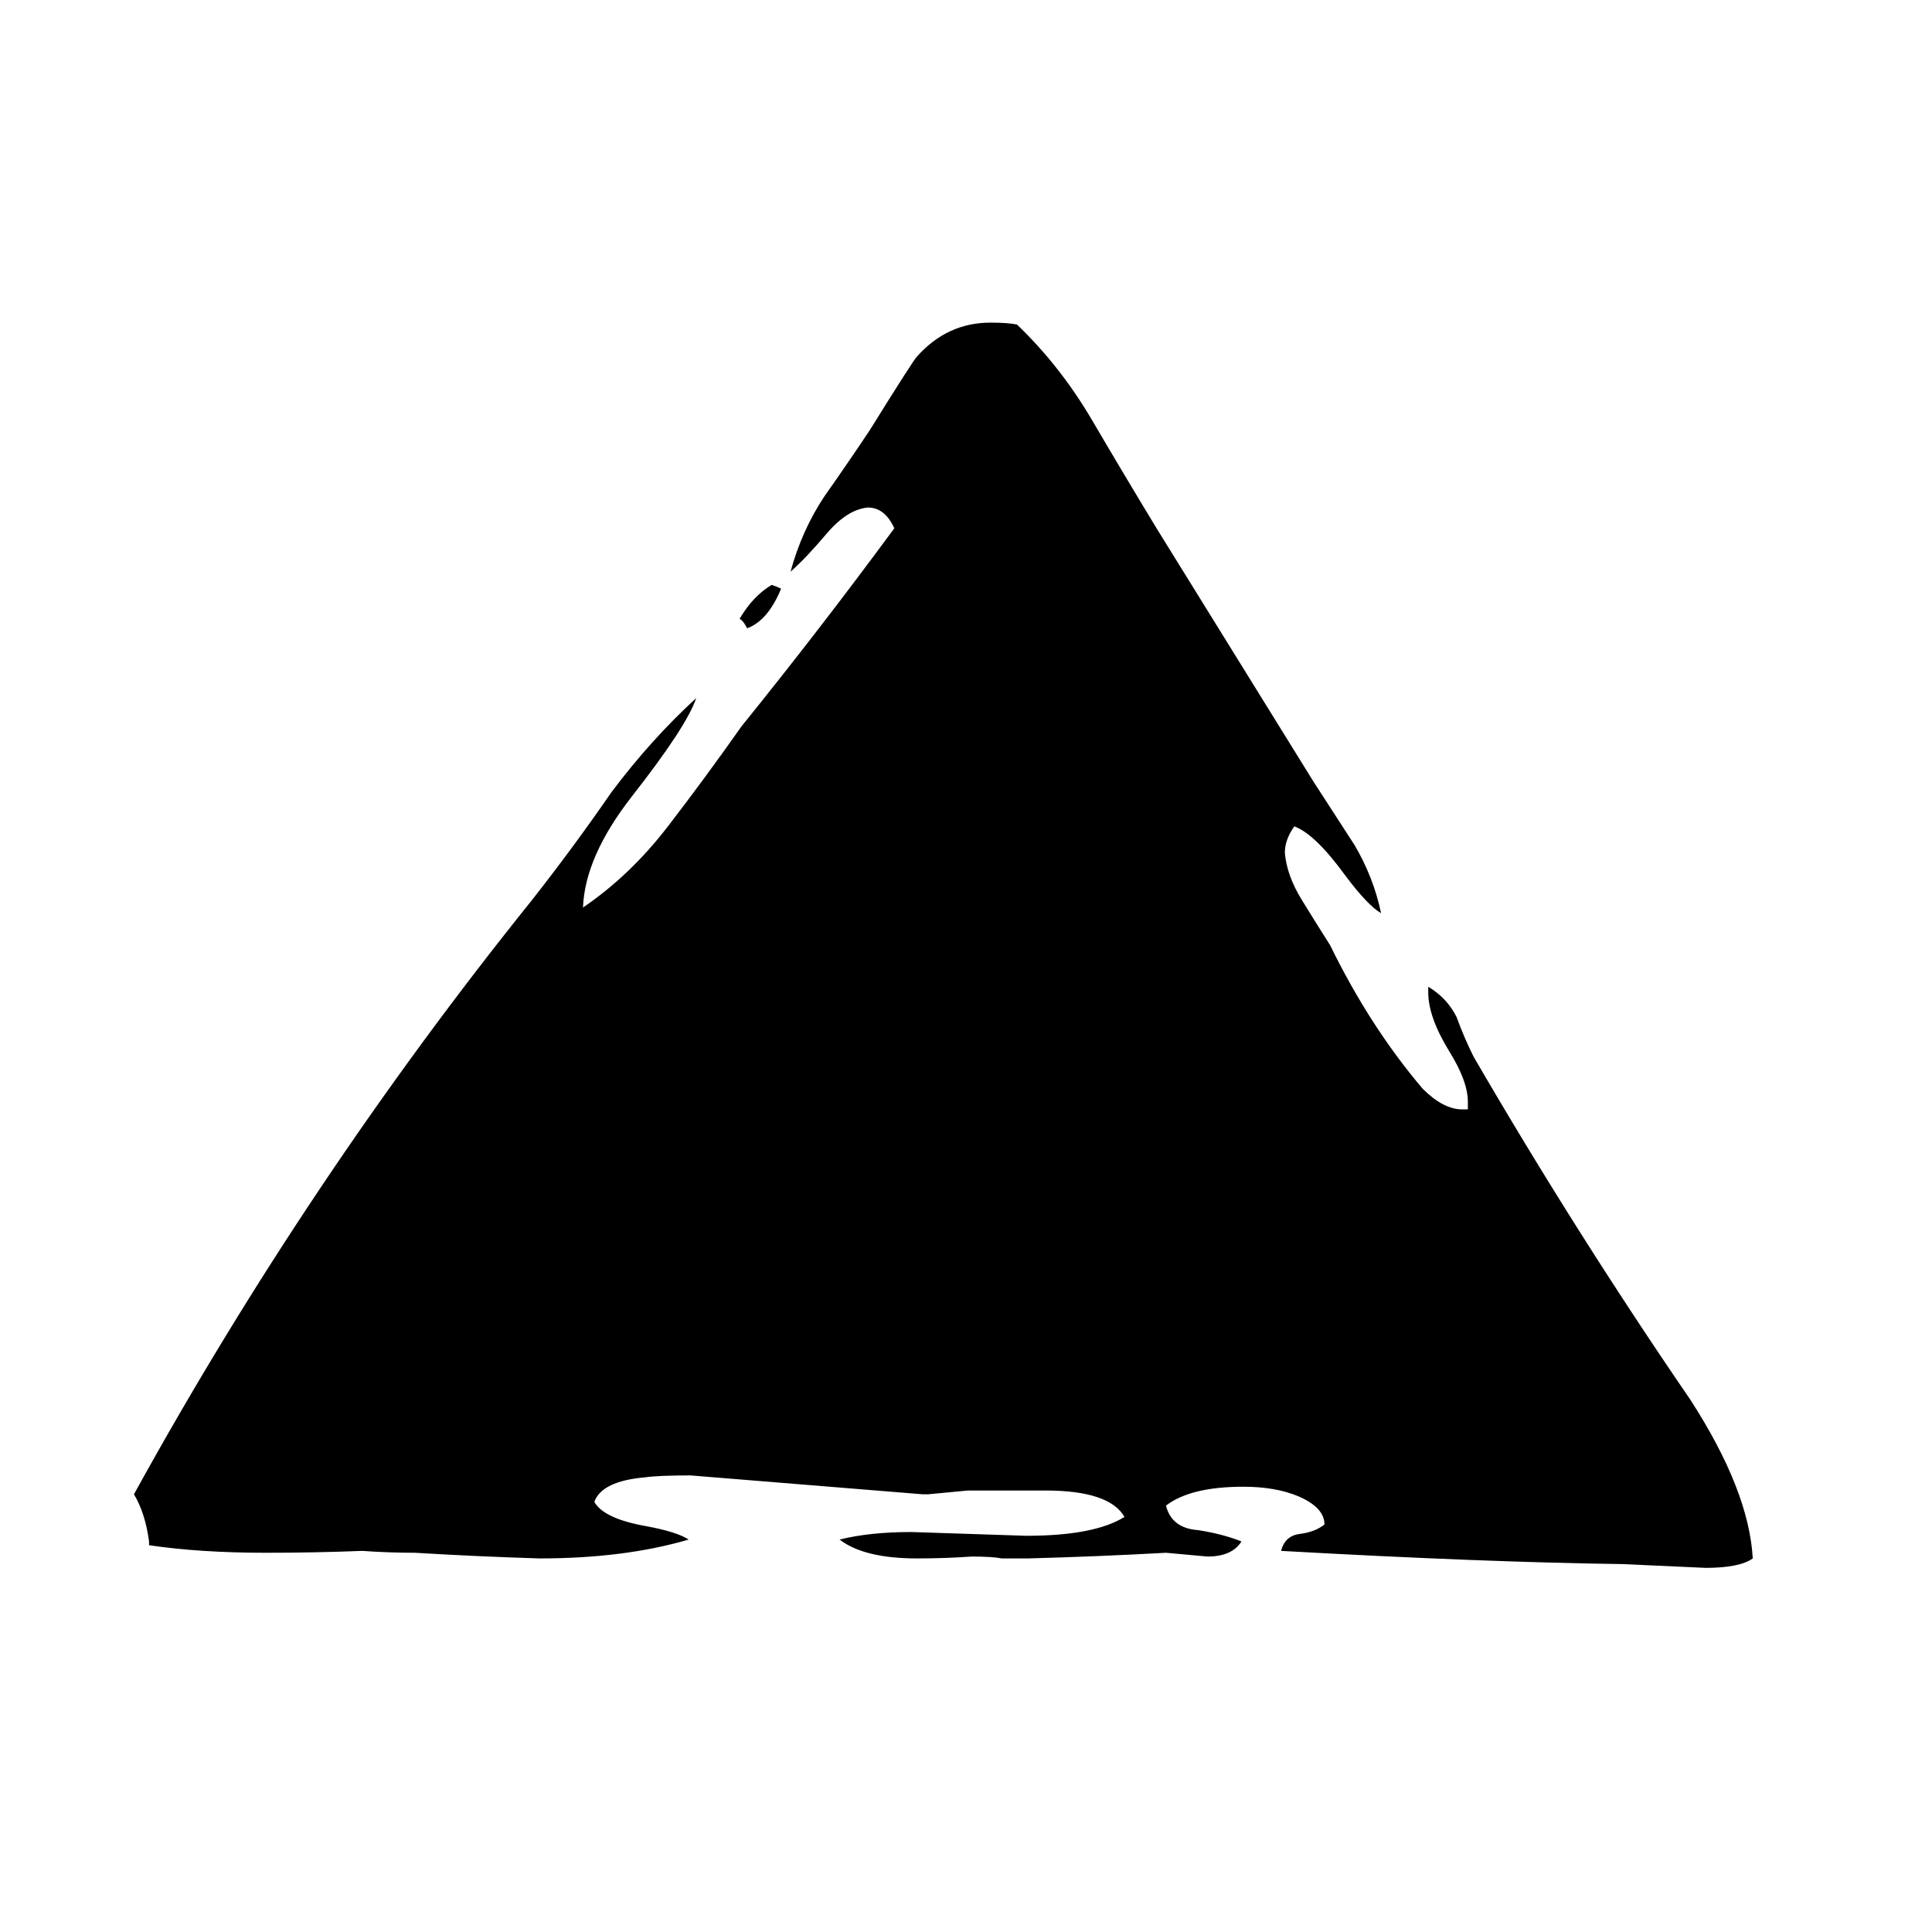 <svg xmlns="http://www.w3.org/2000/svg" viewBox="0 -800 1024 1024">
	<path fill="#000000" d="M545 26H531Q526 25 515 25Q501 26 486 26Q458 26 445 16Q461 12 483 12Q514 13 544 14Q580 14 596 4Q588 -10 554 -10H513Q503 -9 492 -8H489Q428 -13 366 -18Q349 -18 342 -17Q319 -15 315 -4Q320 5 343 9Q359 12 365 16Q331 26 286 26Q253 25 220 23Q206 23 192 22Q167 23 141 23Q106 23 79 19V17Q77 2 71 -8Q163 -175 282 -323Q304 -351 324 -380Q345 -408 369 -430Q364 -415 335 -378Q310 -346 309 -319Q334 -336 354 -362Q374 -388 393 -415Q435 -467 474 -520Q469 -531 460 -531Q449 -530 438 -517Q427 -504 419 -497Q425 -519 437 -537Q449 -554 461 -572Q484 -609 486 -611Q502 -629 525 -629Q534 -629 539 -628Q562 -606 579 -577Q596 -548 613 -520L696 -386Q707 -369 718 -352Q728 -335 732 -316Q725 -320 713 -336Q697 -358 686 -362Q681 -355 681 -348Q682 -336 690 -323Q698 -310 705 -299Q726 -256 754 -223Q765 -212 775 -212H778V-216Q778 -227 768 -243Q757 -261 757 -274V-277Q767 -271 772 -261Q776 -250 781 -240Q835 -147 896 -58Q927 -10 929 26Q922 31 904 31Q882 30 860 29Q786 28 679 22Q681 14 689 13Q697 12 702 8Q702 -1 688 -7Q676 -12 659 -12Q631 -12 618 -2Q621 10 635 11Q648 13 658 17Q653 25 640 25Q629 24 618 23Q582 25 545 26ZM392 -472Q399 -484 409 -490Q412 -489 414 -488Q407 -471 396 -467Q394 -471 392 -472Z"/>
</svg>